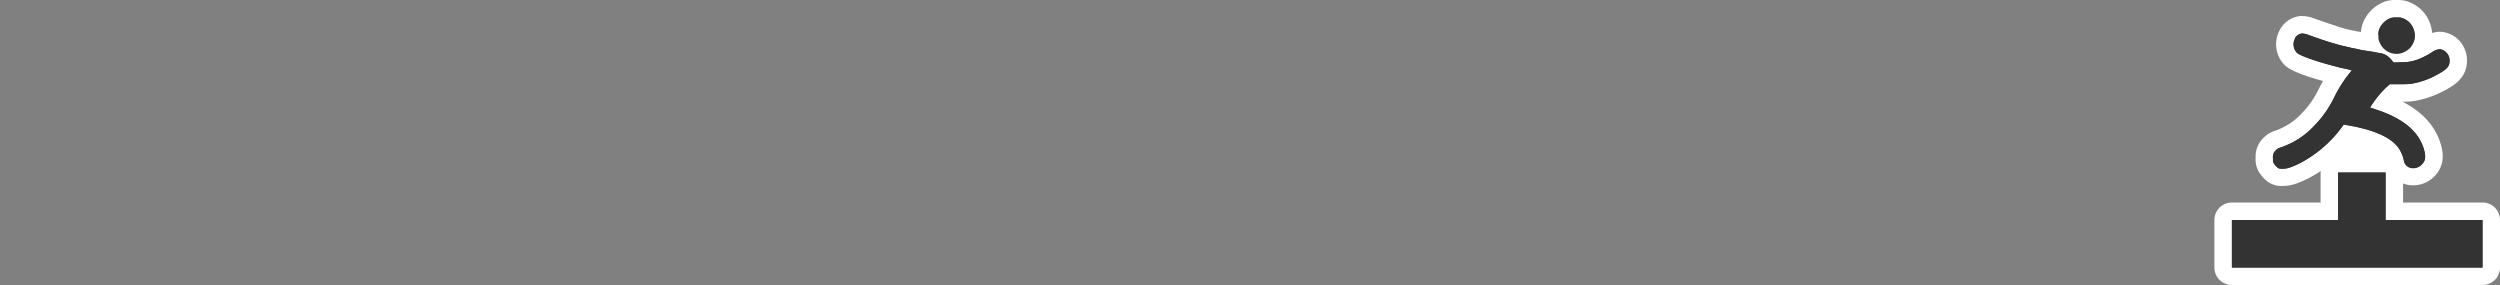 <svg xmlns="http://www.w3.org/2000/svg" viewBox="0 0 1000 114"><rect x="0" y="0" width="1000" height="114" fill="#808080" stroke="none"/><g id="Layer_2" data-name="Layer 2"><rect x="931.54" y="51.17" width="24.77" height="18.89" fill="#fff"/></g><g id="Layer_1" data-name="Layer 1"><path d="M958.6,25.07a10.94,10.94,0,0,1-9.7-6.16,8.53,8.53,0,0,1-1-4.71,8.93,8.93,0,0,1,.79-4.33,11.58,11.58,0,0,1,6.52-6,10.25,10.25,0,0,1,3.16-.39h.69a8.51,8.51,0,0,1,4.65,1.15,10.45,10.45,0,0,1,4.69,5,10.86,10.86,0,0,1-1.84,11.93,12,12,0,0,1-5.45,3.16,10.25,10.25,0,0,1-2.5.31Z" fill="#333"/><path d="M958.36,7h.57a5.23,5.23,0,0,1,3.1.72,7,7,0,0,1,3.19,3.43,7.34,7.34,0,0,1-1.28,8.11,8.61,8.61,0,0,1-3.68,2.09,6.69,6.69,0,0,1-1.66.21,7.4,7.4,0,0,1-6.56-4.2,5.2,5.2,0,0,1-.65-3.17,5.54,5.54,0,0,1,.45-2.82,8.1,8.1,0,0,1,4.43-4.15A7.06,7.06,0,0,1,958.36,7m0-7a13.56,13.56,0,0,0-4.29.58,15,15,0,0,0-8.56,7.82,12.32,12.32,0,0,0-1.12,5.8,11.84,11.84,0,0,0,1.37,6.26,14.47,14.47,0,0,0,12.84,8.11,13.65,13.65,0,0,0,3.37-.42A15.46,15.46,0,0,0,969.14,24a14.37,14.37,0,0,0,2.39-15.82,14,14,0,0,0-6.18-6.57A11.91,11.91,0,0,0,959.18,0Z" fill="#fff"/><path d="M913.12,71a5.92,5.92,0,0,1-4.41-1.33.6.6,0,0,1-.08-.08,11.22,11.22,0,0,1-1.71-1.9,6.28,6.28,0,0,1-1.22-4.38,7.08,7.08,0,0,1,.89-4,8,8,0,0,1,4.11-3.45,29,29,0,0,0,12.65-8.17,39.31,39.31,0,0,0,7-10,57.16,57.16,0,0,1,4.28-7.33l-.48-.13c-.43-.13-1.17-.32-1.83-.5l-.56-.15c-1.26-.32-12.8-3.3-15.42-5.84a8.38,8.38,0,0,1-1.63-9.55,7,7,0,0,1,6.32-4.21,9.52,9.52,0,0,1,3.33.69c3.91,1.42,6.81,2.4,8.6,2.93l1.39.4,1.8.54c.53.14,1.37.36,1.93.49l2.36.54c.62.17,1.6.38,2.2.48,1.47.28,2,.43,2.24.49s1.12.22,2.38.4c.42.06,2.55.37,3.31.54.32.07,1.21.23,1.93.34A10.57,10.57,0,0,1,959,21.45l1.47,0a14.48,14.48,0,0,0,6.18-1.2,27.34,27.34,0,0,0,4-2.09,9.62,9.62,0,0,1,5.15-1.94,7.69,7.69,0,0,1,5.43,2.65,8.09,8.09,0,0,1,2.05,6.08c-.27,4.25-3.37,6.22-7.39,8.35a34.85,34.85,0,0,1-8.69,3.26c-2.49.59-3.3.64-7.22.66l-2.75,0-.28.26a32.05,32.05,0,0,0-3.44,3.76c10.92,4,17.49,10.11,19.53,18.21.67,2.66.95,5.51-1.46,8.32a8.39,8.39,0,0,1-6.34,3,7.19,7.19,0,0,1-7.18-5.89,10.44,10.44,0,0,0-1.41-3.51c-1.58-2.37-5.9-5.65-17.45-7.7l-.24,0a51.78,51.78,0,0,1-17.37,14.69C918.21,70,915.83,71,913.12,71Z" fill="#333"/><path d="M921.06,13.44a6.4,6.4,0,0,1,2.14.48c3.84,1.39,6.87,2.43,8.81,3,1.2.35,2.62.76,3.19.94s1.53.41,2.16.54l2.29.53c.64.18,1.74.41,2.44.53s1.55.32,1.86.41,1.61.32,2.84.49,2.61.39,3,.49,1.41.28,2.17.39a7,7,0,0,1,4.43,2.57l1,1.19,3.14-.09a17.94,17.94,0,0,0,7.34-1.43,29.46,29.46,0,0,0,4.83-2.55,6.54,6.54,0,0,1,3.08-1.25,4.24,4.24,0,0,1,2.76,1.41,4.65,4.65,0,0,1,1.23,3.56c-.13,2.12-1.29,3.27-5.54,5.52a31.22,31.22,0,0,1-7.85,2.94c-2.13.51-2.66.55-6.44.57l-4.09,0-1.28,1.15a38.6,38.6,0,0,0-5.38,6.29L948,43l2.8.92c10.75,3.56,17.09,9,18.93,16.32.63,2.51.45,3.82-.72,5.19a4.9,4.9,0,0,1-3.69,1.78,3.64,3.64,0,0,1-3.73-3,14.11,14.11,0,0,0-1.94-4.8c-2.86-4.28-9.54-7.4-19.76-9.22l-2.37-.43-.39.55a49,49,0,0,1-17,14.84c-3.43,1.72-5.13,2.29-7,2.29-1.39,0-1.61-.06-2.18-.53a8.37,8.37,0,0,1-1.17-1.31c-.51-.69-.57-.92-.57-2.35a4,4,0,0,1,.37-2.17,4.55,4.55,0,0,1,2.33-2,32.34,32.34,0,0,0,14-9,42.58,42.58,0,0,0,7.66-10.88,52.1,52.1,0,0,1,6.3-10l.88-1.09-.72-.22c-.39-.12-1.43-.35-2.29-.53s-2-.43-2.55-.59l-2.44-.66c-6.56-1.67-12.81-3.92-13.9-5a4.88,4.88,0,0,1-.91-5.53,3.15,3.15,0,0,1,1.88-1.93,3.11,3.11,0,0,1,1.29-.29m0-7a10.49,10.49,0,0,0-9.51,6.26,11.77,11.77,0,0,0,2.37,13.5c2.63,2.54,10.05,4.88,15.25,6.27-.66,1.15-1.3,2.35-1.93,3.62a35.51,35.51,0,0,1-6.4,9.12,25.7,25.7,0,0,1-11.33,7.32,11.62,11.62,0,0,0-5.91,4.9,10.61,10.61,0,0,0-1.4,5.83,9.65,9.65,0,0,0,1.87,6.42,16,16,0,0,0,2.24,2.49l.17.14a9.23,9.23,0,0,0,6.64,2.14c3.39,0,6.27-1.11,10.09-3a54.69,54.69,0,0,0,17.22-14c10.12,2.06,12.77,5,13.36,5.87a6.89,6.89,0,0,1,.87,2.13v0a10.63,10.63,0,0,0,10.62,8.76,11.88,11.88,0,0,0,9-4.22c3.51-4.1,2.94-8.49,2.2-11.44C974.58,51,969.4,45,961,40.67a25,25,0,0,0,7-.75,38.42,38.42,0,0,0,9.53-3.57c3.49-1.85,8.79-4.66,9.23-11.22A11.65,11.65,0,0,0,984,16.58a11.1,11.1,0,0,0-8.11-3.9,13.2,13.2,0,0,0-7.24,2.62A24.87,24.87,0,0,1,965.37,17a11.12,11.12,0,0,1-4.93.95,13.68,13.68,0,0,0-7.3-3.57h-.07c-.74-.12-1.5-.26-1.69-.3-.82-.19-2.61-.46-3.6-.6s-1.74-.27-2-.33-1-.26-2.31-.51l-.18,0c-.49-.08-1.36-.27-1.76-.38l-.19,0-2.4-.55c-.39-.09-1.08-.26-1.74-.45l-1.81-.53L934,10.2c-1.2-.35-3.63-1.13-8.41-2.86a13,13,0,0,0-4.52-.9Z" fill="#fff"/><path d="M892.76,110.5a3.5,3.5,0,0,1-3.5-3.5V88a3.5,3.5,0,0,1,3.5-3.5h39V69a3.5,3.5,0,0,1,3.5-3.5h19a3.49,3.49,0,0,1,3.5,3.5V84.51H993a3.5,3.5,0,0,1,3.5,3.5v19a3.5,3.5,0,0,1-3.5,3.5Z" fill="#333"/><path d="M954.23,69V88H993v19H892.76V88h42.48V69h19m0-7h-19a7,7,0,0,0-7,7V81H892.76a7,7,0,0,0-7,7v19a7,7,0,0,0,7,7H993a7,7,0,0,0,7-7V88a7,7,0,0,0-7-7H961.23V69a7,7,0,0,0-7-7Z" fill="#fff"/><path d="M956.27,7.23a8.1,8.1,0,0,0-4.43,4.15,5.54,5.54,0,0,0-.45,2.82,5.2,5.2,0,0,0,.65,3.17,7.28,7.28,0,0,0,8.22,4,8.61,8.61,0,0,0,3.68-2.09,7.34,7.34,0,0,0,1.28-8.11A7,7,0,0,0,962,7.73a5.23,5.23,0,0,0-3.1-.72A8.45,8.45,0,0,0,956.27,7.23Z" fill="#333"/><path d="M919.77,13.73a3.15,3.15,0,0,0-1.88,1.93,4.88,4.88,0,0,0,.91,5.53c1.09,1,7.34,3.3,13.9,5l2.44.66c.55.16,1.69.42,2.55.59s1.9.41,2.29.53l.72.22-.88,1.09a52.1,52.1,0,0,0-6.3,10,42.58,42.58,0,0,1-7.66,10.88,32.34,32.34,0,0,1-14,9,4.55,4.55,0,0,0-2.33,2,4,4,0,0,0-.37,2.17c0,1.43.06,1.66.57,2.35a8.37,8.37,0,0,0,1.17,1.31c.57.47.79.53,2.18.53,1.82,0,3.52-.57,7-2.29a49,49,0,0,0,17-14.84l.39-.55,2.37.43c10.22,1.82,16.9,4.94,19.76,9.22a14.11,14.11,0,0,1,1.94,4.8c.62,3.39,5,4.11,7.42,1.25,1.17-1.37,1.35-2.68.72-5.19C967.86,53,961.52,47.52,950.77,44L948,43l1.29-1.88a38.6,38.6,0,0,1,5.38-6.29l1.28-1.15,4.09,0c3.78,0,4.31-.06,6.44-.57a31.22,31.22,0,0,0,7.85-2.94c4.25-2.25,5.41-3.4,5.54-5.52a4.65,4.65,0,0,0-1.23-3.56,4.24,4.24,0,0,0-2.76-1.41,6.54,6.54,0,0,0-3.08,1.25,29.46,29.46,0,0,1-4.83,2.55,17.94,17.94,0,0,1-7.34,1.43l-3.14.09-1-1.19A7,7,0,0,0,952,21.24c-.76-.11-1.74-.29-2.17-.39s-1.8-.31-3-.49-2.5-.39-2.84-.49-1.15-.27-1.86-.41-1.8-.35-2.44-.53l-2.29-.53c-.63-.13-1.59-.39-2.16-.54s-2-.59-3.19-.94c-1.94-.57-5-1.61-8.81-3C921.63,13.35,920.75,13.29,919.77,13.73Z" fill="#333"/><path d="M935.24,78.51V88H892.76v19H993V88H954.23V69h-19Z" fill="#333"/></g></svg>